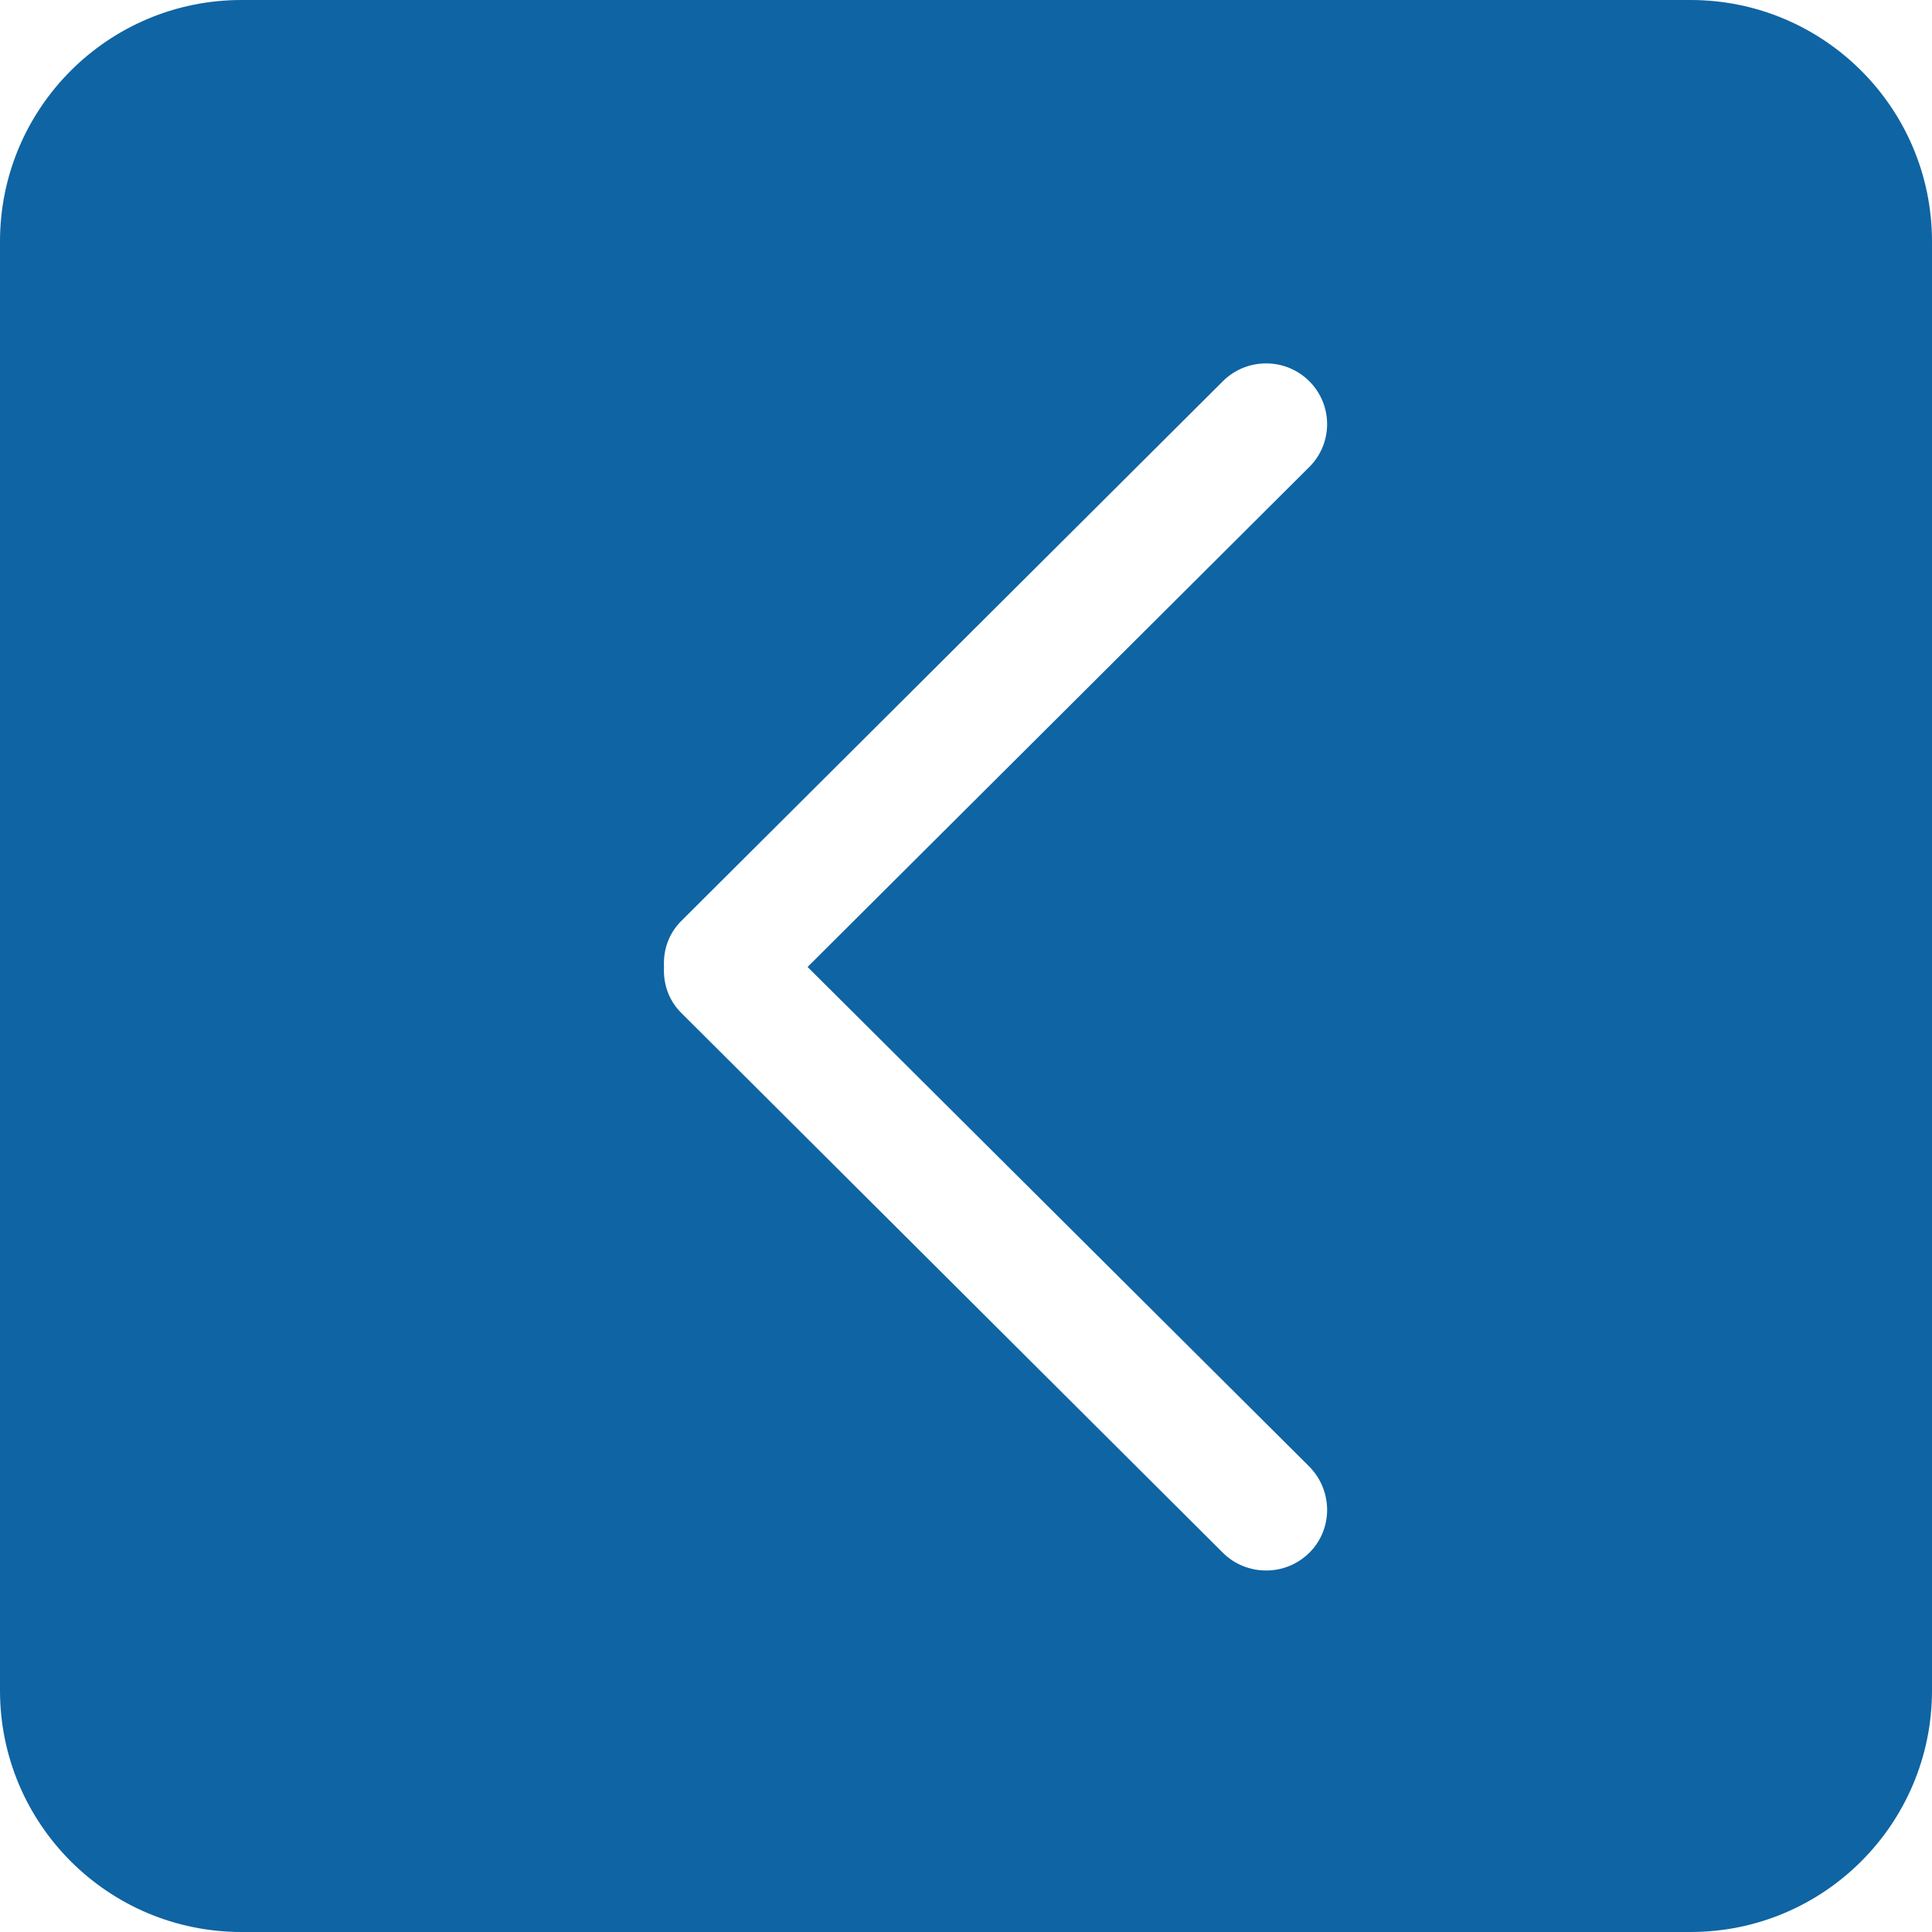 <?xml version="1.0" encoding="UTF-8" standalone="no"?>
<svg width="32px" height="32px" viewBox="0 0 32 32" version="1.1" xmlns="http://www.w3.org/2000/svg" xmlns:xlink="http://www.w3.org/1999/xlink" xmlns:sketch="http://www.bohemiancoding.com/sketch/ns">
    <!-- Generator: Sketch Beta 3.3.2 (12041) - http://www.bohemiancoding.com/sketch -->
    <title>chevron-left-square</title>
    <desc>Created with Sketch Beta.</desc>
    <defs></defs>
    <g id="Page-1" stroke="none" stroke-width="1" fill="none" fill-rule="evenodd" sketch:type="MSPage">
        <g id="Icon-Set-Filled" sketch:type="MSLayerGroup" transform="translate(-206, -985)" fill="#0F64A3">
            <path d="M227.685,1009.29 C228.08,1009.69 228.08,1010.33 227.685,1010.72 C227.29,1011.11 226.65,1011.11 226.256,1010.72 L217.284,1001.777 C217.073,1001.568 216.983,1001.29 216.998,1001.016 C216.983,1000.741 217.073,1000.464 217.284,1000.254 L226.256,991.313 C226.65,990.921 227.29,990.921 227.685,991.313 C228.08,991.707 228.08,992.344 227.685,992.736 L219.376,1001.016 L227.685,1009.29 L227.685,1009.29 Z M234,985 L210,985 C207.791,985 206,986.791 206,989 L206,1013 C206,1015.21 207.791,1017 210,1017 L234,1017 C236.209,1017 238,1015.21 238,1013 L238,989 C238,986.791 236.209,985 234,985 L234,985 Z" id="chevron-left-square" sketch:type="MSShapeGroup"></path>
        </g>
    </g>
</svg>